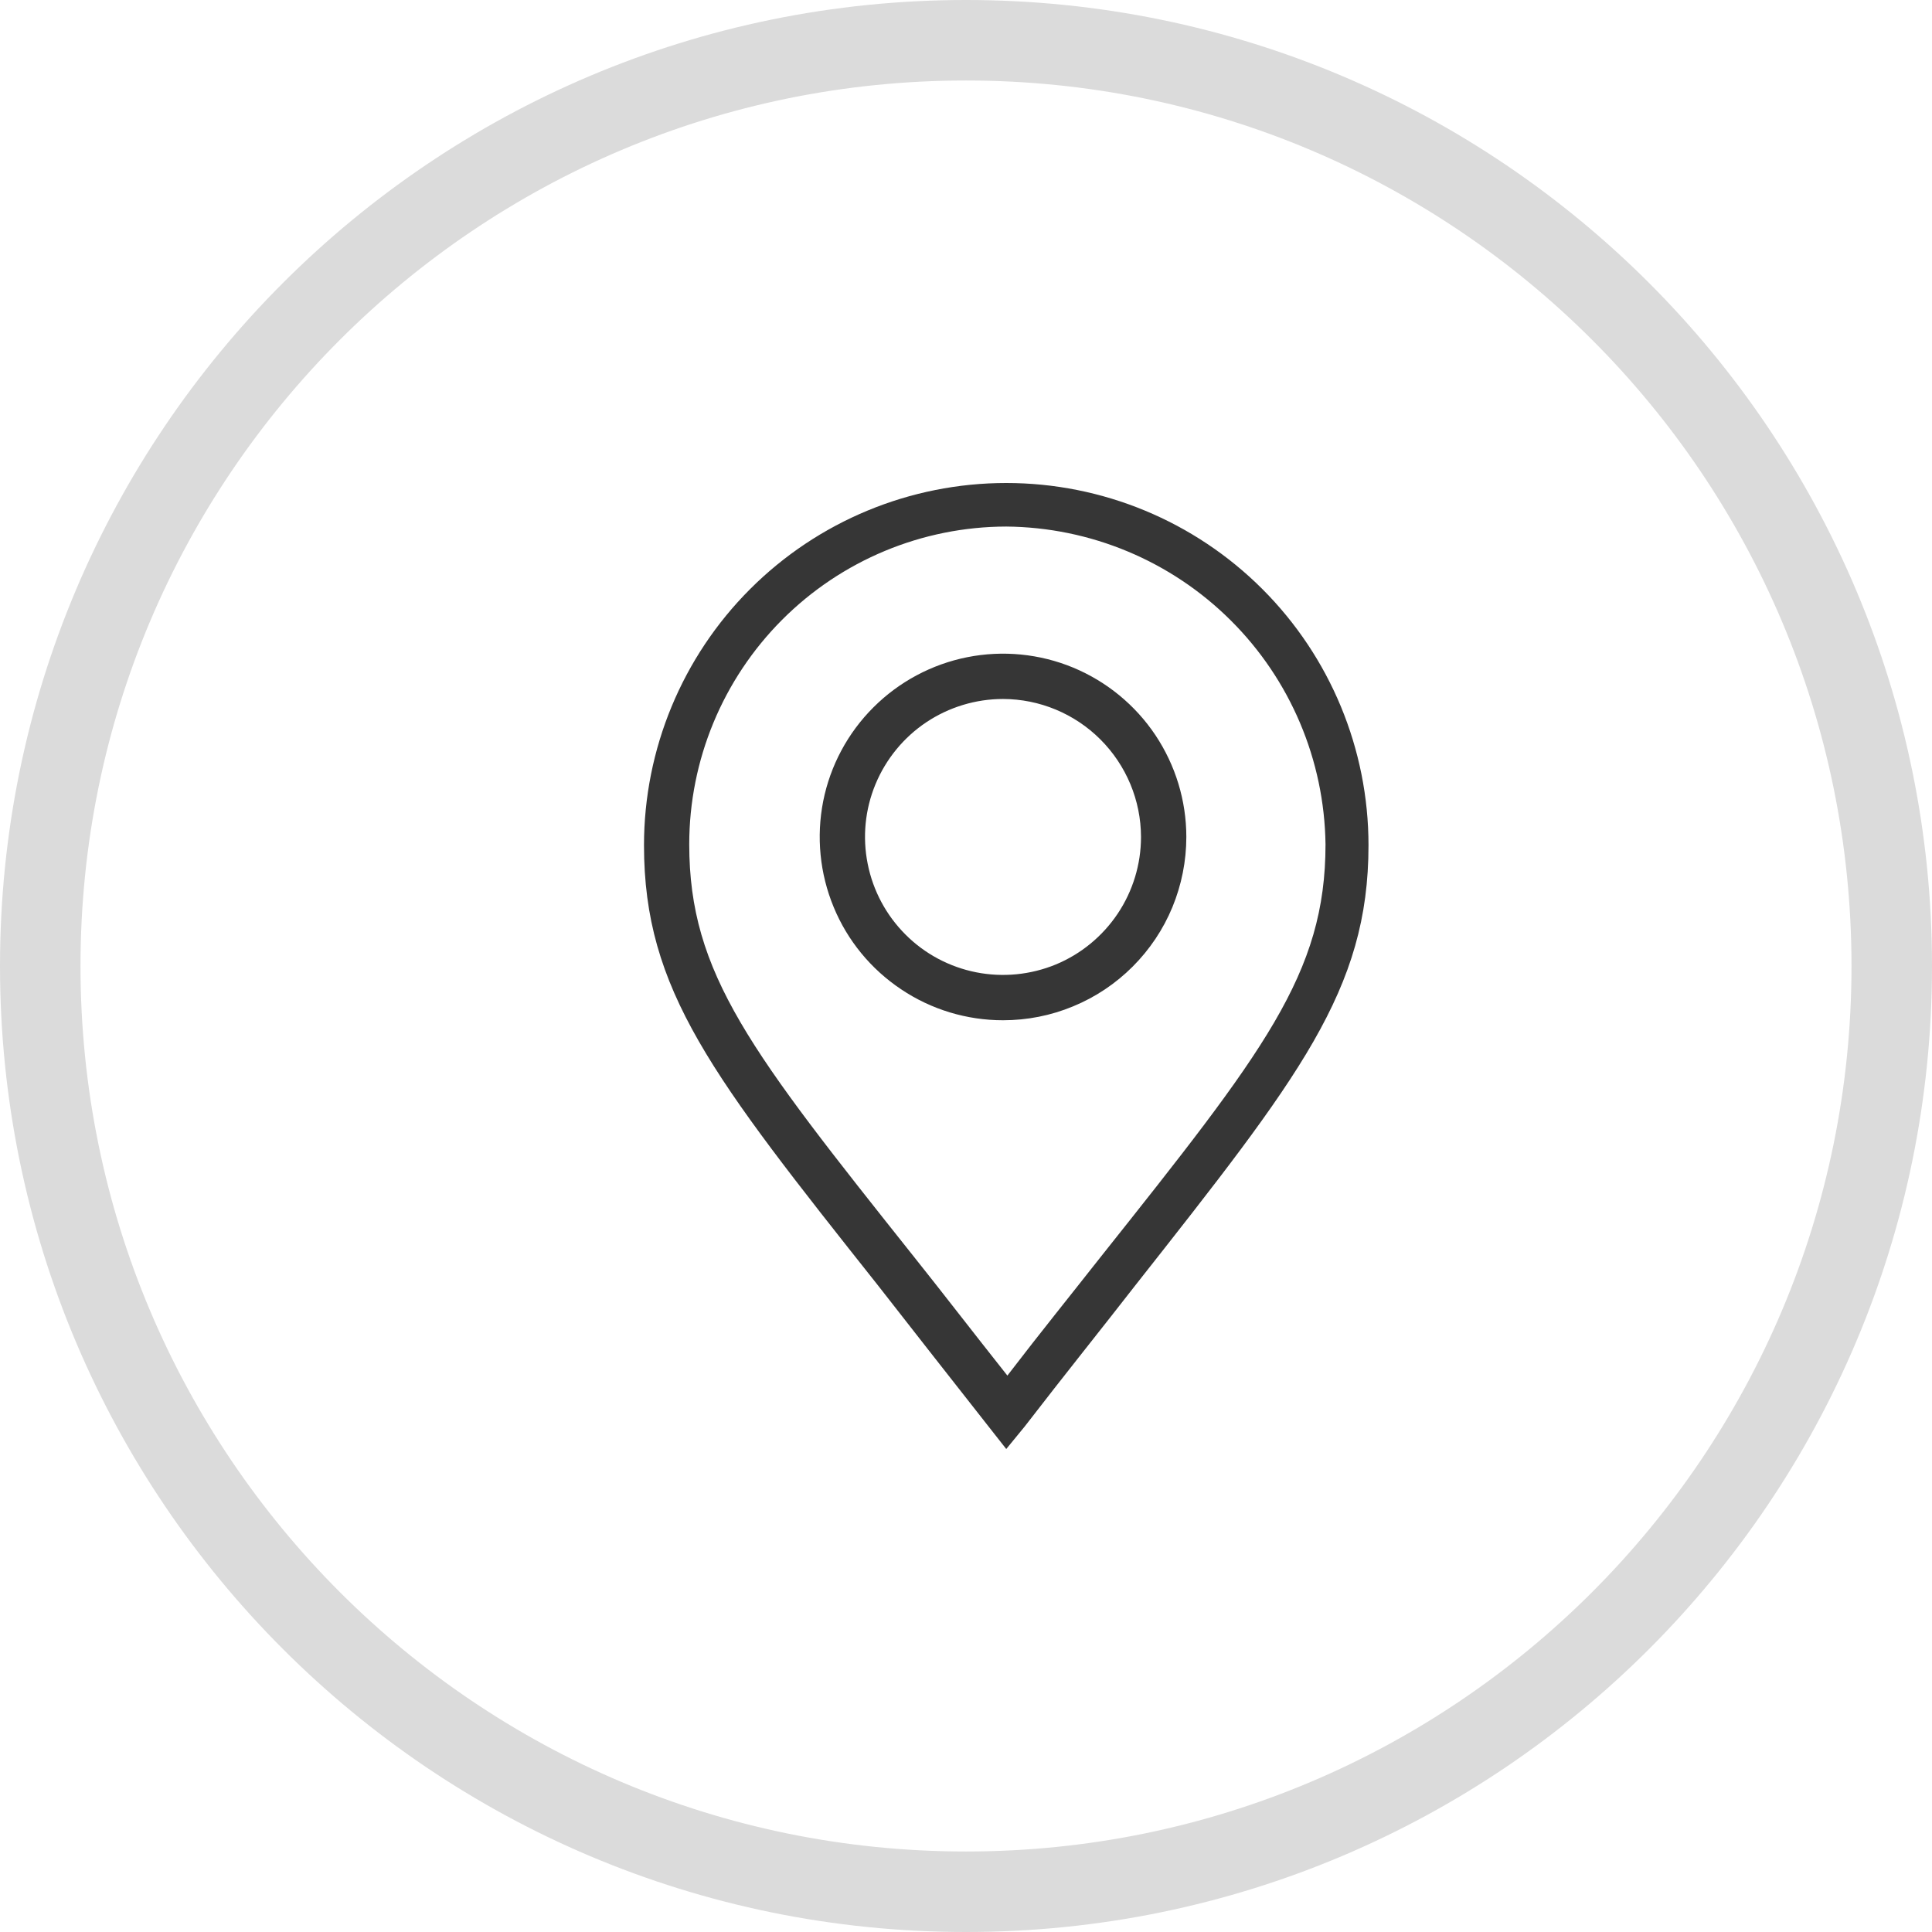 <svg width="24" height="24" viewBox="0 0 24 24" fill="none" xmlns="http://www.w3.org/2000/svg">
<path d="M12 23.5C18.351 23.5 23.5 18.351 23.5 12C23.5 5.649 18.351 0.5 12 0.5C5.649 0.5 0.5 5.649 0.5 12C0.5 18.351 5.649 23.5 12 23.5Z" stroke="#DBDBDB"/>
<path d="M12.5 6.541C11.455 6.543 10.453 6.96 9.715 7.7C8.977 8.44 8.562 9.443 8.562 10.488C8.562 12.099 9.325 13.062 11.362 15.623C11.71 16.059 12.085 16.547 12.514 17.088C12.929 16.547 13.314 16.071 13.666 15.623C15.702 13.062 16.466 12.098 16.466 10.488C16.452 9.442 16.029 8.443 15.288 7.706C14.547 6.968 13.546 6.55 12.5 6.541ZM12.5 18L12.272 17.71C11.763 17.063 11.308 16.482 10.906 15.967C8.844 13.366 8 12.3 8 10.5C8 9.307 8.474 8.162 9.318 7.318C10.162 6.474 11.306 6 12.5 6C13.694 6 14.838 6.474 15.682 7.318C16.526 8.162 17 9.307 17 10.5C17 12.3 16.143 13.378 14.094 15.979C13.694 16.494 13.237 17.062 12.728 17.722L12.5 18Z" fill="#363636"/>
<path d="M12.46 8.683C12.121 8.683 11.789 8.784 11.507 8.972C11.226 9.16 11.006 9.428 10.876 9.741C10.746 10.054 10.712 10.399 10.779 10.732C10.845 11.064 11.008 11.369 11.248 11.609C11.487 11.849 11.793 12.012 12.125 12.078C12.458 12.144 12.802 12.11 13.116 11.981C13.429 11.851 13.696 11.631 13.885 11.349C14.073 11.068 14.174 10.736 14.174 10.397C14.173 9.943 13.992 9.508 13.67 9.186C13.349 8.865 12.914 8.684 12.46 8.683ZM12.46 12.674C12.009 12.674 11.569 12.541 11.195 12.29C10.82 12.04 10.528 11.685 10.356 11.268C10.184 10.852 10.139 10.395 10.226 9.953C10.314 9.511 10.531 9.105 10.85 8.787C11.168 8.469 11.574 8.252 12.015 8.164C12.457 8.076 12.915 8.121 13.331 8.293C13.747 8.466 14.103 8.758 14.353 9.132C14.603 9.507 14.737 9.947 14.737 10.397C14.737 10.696 14.678 10.992 14.564 11.269C14.45 11.545 14.282 11.796 14.07 12.008C13.859 12.219 13.608 12.387 13.331 12.501C13.055 12.616 12.759 12.674 12.46 12.674Z" fill="#363636"/>
</svg>